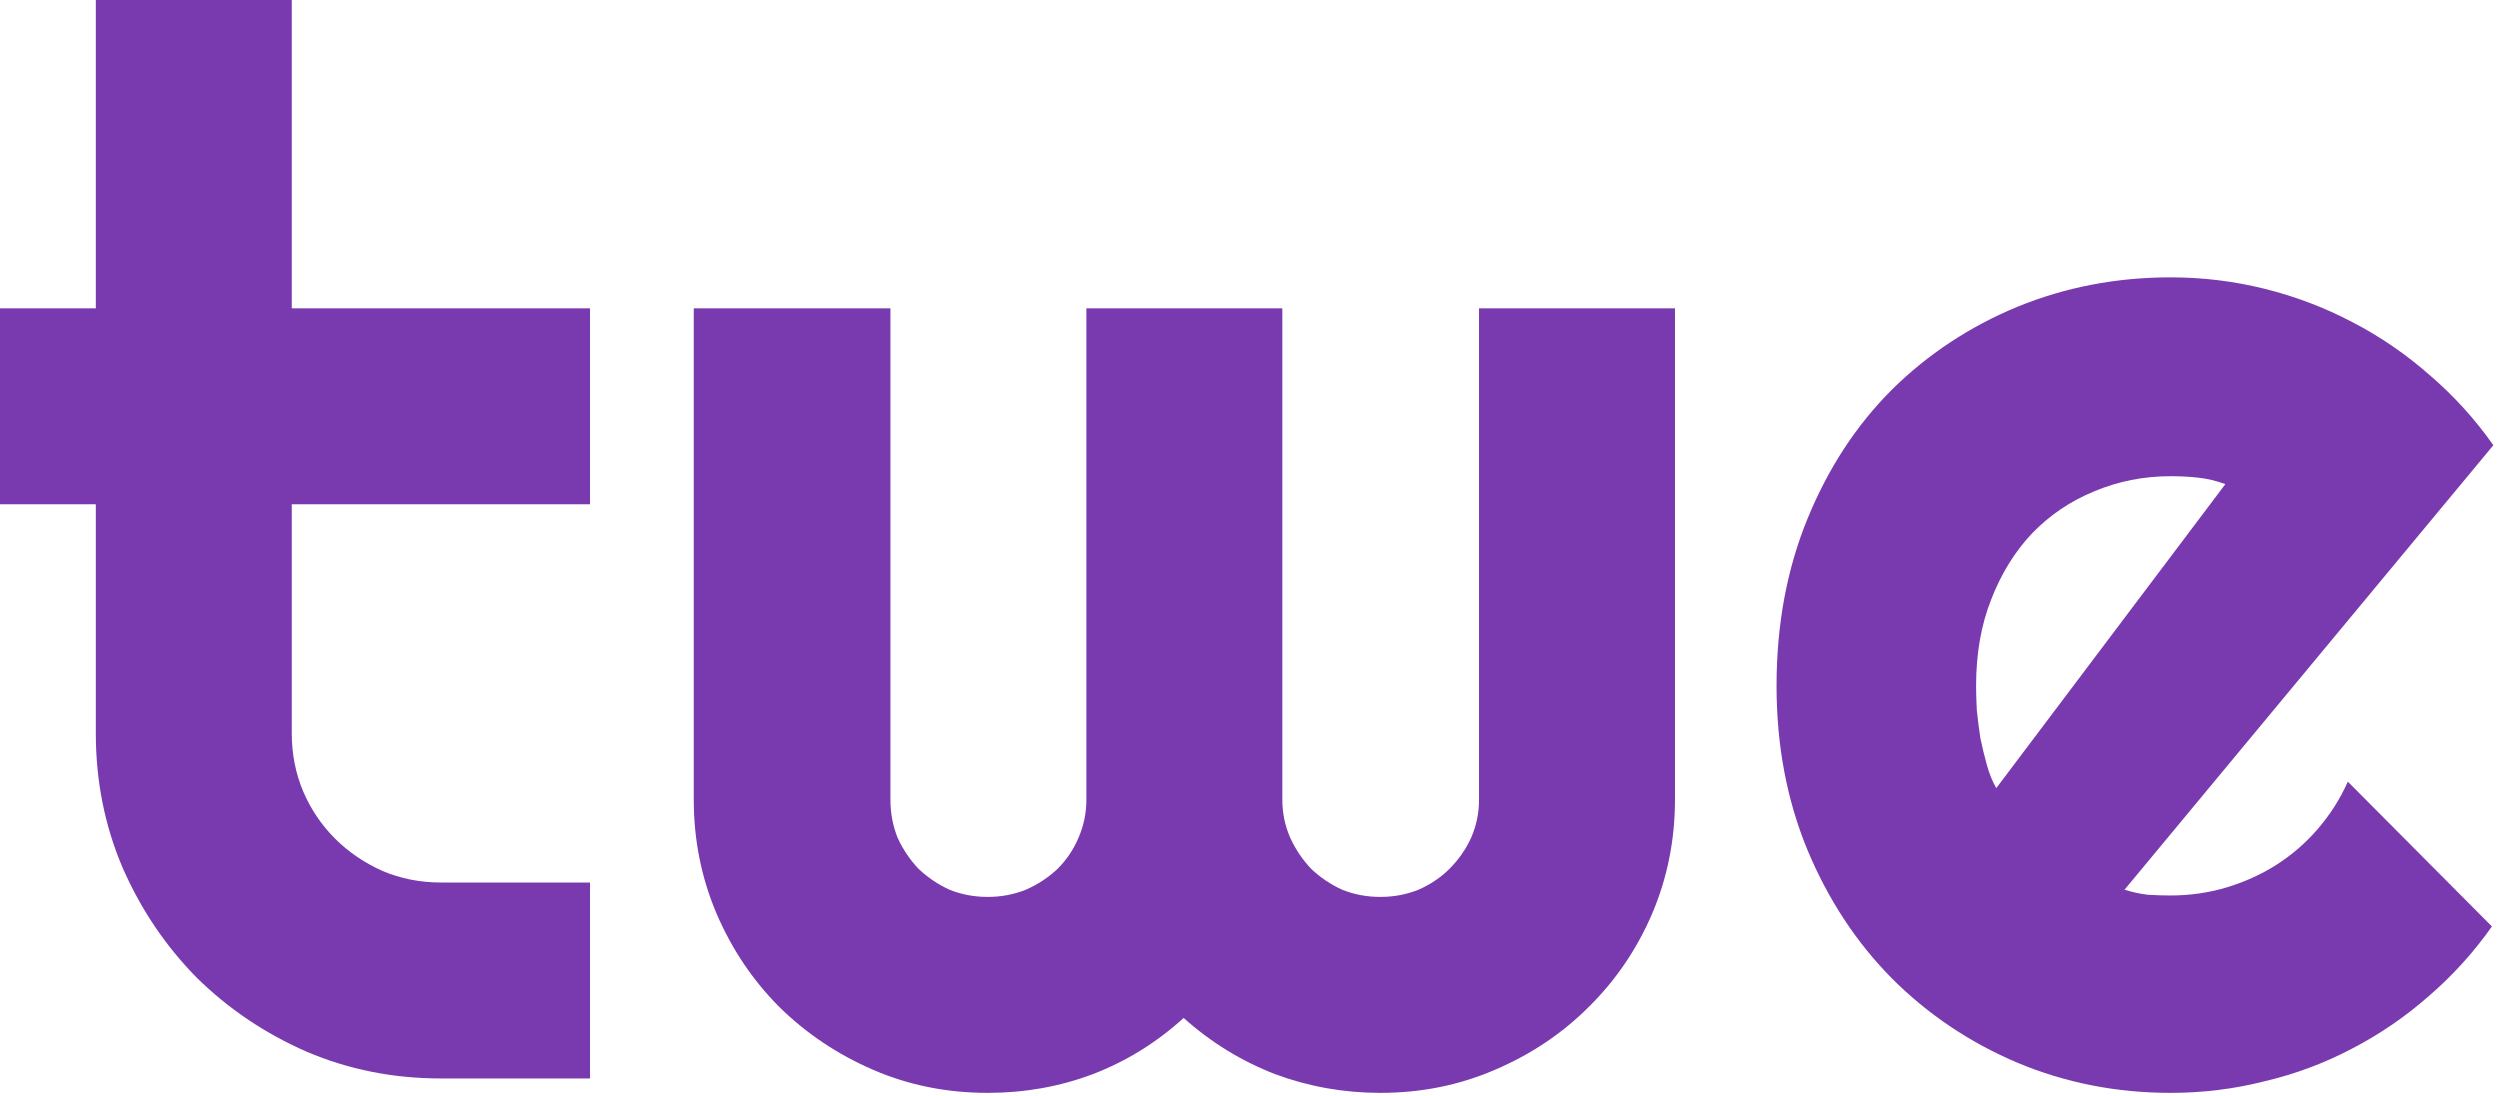 <svg viewBox="0 0 244 107" fill="none" xmlns="http://www.w3.org/2000/svg">
  <path
    d="M43.031 105.258C38.391 105.258 34.031 104.391 29.953 102.656C25.875 100.875 22.289 98.461 19.195 95.414C16.148 92.32 13.734 88.734 11.953 84.656C10.219 80.578 9.352 76.219 9.352 71.578V49.219H0V30.094H9.352V0H28.477V30.094H57.586V49.219H28.477V71.578C28.477 73.594 28.852 75.492 29.602 77.273C30.352 79.008 31.383 80.531 32.695 81.844C34.008 83.156 35.555 84.211 37.336 85.008C39.117 85.758 41.016 86.133 43.031 86.133H57.586V105.258H43.031Z"
    fill="#793AAF"
  />
  <path
    d="M163.477 78.047C163.477 81.984 162.727 85.711 161.227 89.227C159.727 92.695 157.664 95.719 155.039 98.297C152.461 100.875 149.414 102.914 145.898 104.414C142.43 105.914 138.703 106.664 134.719 106.664C131.156 106.664 127.734 106.055 124.453 104.836C121.172 103.57 118.195 101.742 115.523 99.352C112.898 101.742 109.945 103.57 106.664 104.836C103.43 106.055 100.008 106.664 96.398 106.664C92.414 106.664 88.688 105.914 85.219 104.414C81.75 102.914 78.703 100.875 76.078 98.297C73.5 95.719 71.461 92.695 69.961 89.227C68.461 85.711 67.711 81.984 67.711 78.047V30.094H86.906V78.047C86.906 79.359 87.141 80.602 87.609 81.773C88.125 82.898 88.805 83.906 89.648 84.797C90.539 85.641 91.547 86.32 92.672 86.836C93.844 87.305 95.086 87.539 96.398 87.539C97.711 87.539 98.953 87.305 100.125 86.836C101.297 86.32 102.328 85.641 103.219 84.797C104.109 83.906 104.789 82.898 105.258 81.773C105.773 80.602 106.031 79.359 106.031 78.047V30.094H125.156V78.047C125.156 79.359 125.414 80.602 125.93 81.773C126.445 82.898 127.125 83.906 127.969 84.797C128.859 85.641 129.867 86.32 130.992 86.836C132.164 87.305 133.406 87.539 134.719 87.539C136.031 87.539 137.273 87.305 138.445 86.836C139.617 86.32 140.625 85.641 141.469 84.797C142.359 83.906 143.062 82.898 143.578 81.773C144.094 80.602 144.352 79.359 144.352 78.047V30.094H163.477V78.047Z"
    fill="#793AAF"
  />
  <path
    d="M207.352 86.836C208.102 87.07 208.852 87.234 209.602 87.328C210.352 87.375 211.102 87.398 211.852 87.398C213.727 87.398 215.531 87.141 217.266 86.625C219 86.109 220.617 85.383 222.117 84.445C223.664 83.461 225.023 82.289 226.195 80.93C227.414 79.523 228.398 77.977 229.148 76.289L243.211 90.422C241.43 92.953 239.367 95.227 237.023 97.242C234.727 99.258 232.219 100.969 229.5 102.375C226.828 103.781 223.992 104.836 220.992 105.539C218.039 106.289 214.992 106.664 211.852 106.664C206.555 106.664 201.562 105.68 196.875 103.711C192.234 101.742 188.156 99 184.641 95.484C181.172 91.969 178.43 87.797 176.414 82.969C174.398 78.094 173.391 72.75 173.391 66.938C173.391 60.984 174.398 55.547 176.414 50.625C178.43 45.703 181.172 41.508 184.641 38.039C188.156 34.57 192.234 31.875 196.875 29.953C201.562 28.031 206.555 27.07 211.852 27.07C214.992 27.07 218.062 27.445 221.062 28.195C224.062 28.945 226.898 30.023 229.57 31.43C232.289 32.836 234.82 34.57 237.164 36.633C239.508 38.648 241.57 40.922 243.352 43.453L207.352 86.836ZM217.195 47.25C216.305 46.922 215.414 46.711 214.523 46.617C213.68 46.523 212.789 46.477 211.852 46.477C209.227 46.477 206.742 46.969 204.398 47.953C202.102 48.891 200.086 50.25 198.352 52.031C196.664 53.812 195.328 55.969 194.344 58.5C193.359 60.984 192.867 63.797 192.867 66.938C192.867 67.641 192.891 68.438 192.938 69.328C193.031 70.219 193.148 71.133 193.289 72.07C193.477 72.961 193.688 73.828 193.922 74.672C194.156 75.516 194.461 76.266 194.836 76.922L217.195 47.25Z"
    fill="#793AAF"
  />
</svg>
